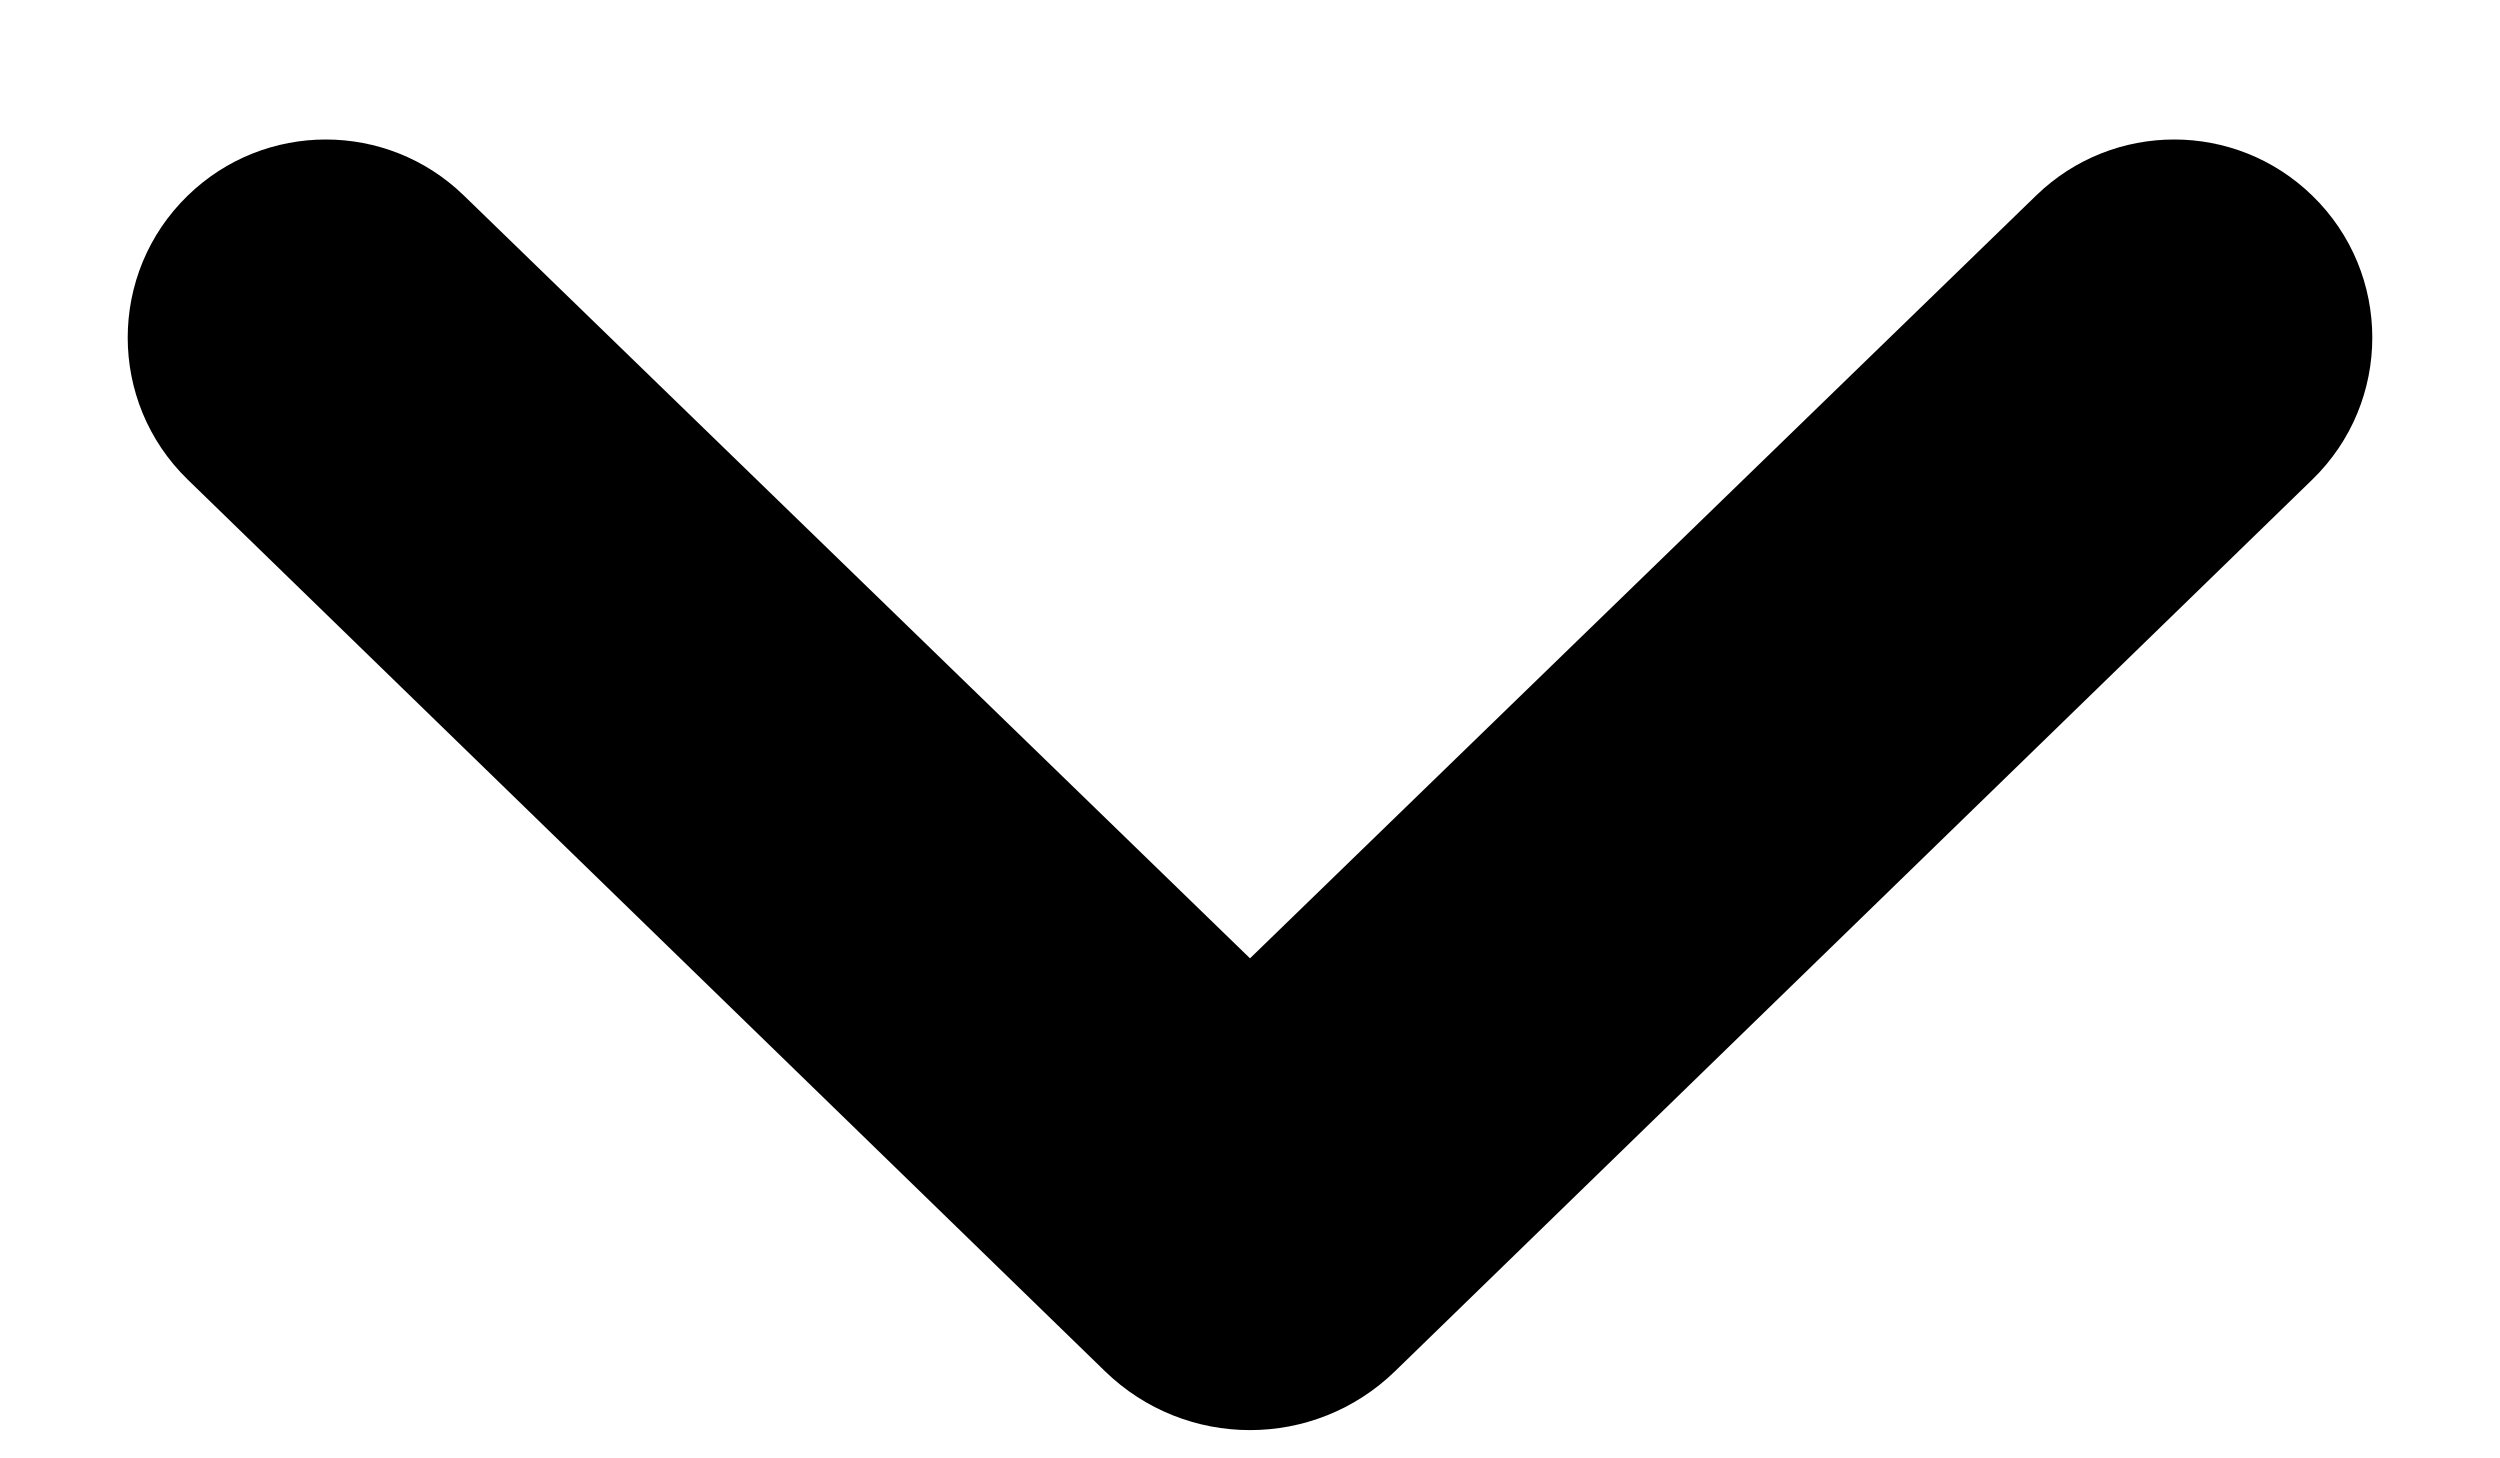 <svg width="12" height="7" viewBox="0 0 12 7" fill="none" xmlns="http://www.w3.org/2000/svg">
<path d="M11.099 0.939C10.73 0.58 10.143 0.58 9.774 0.938L6 4.6L2.226 0.938C1.857 0.58 1.27 0.58 0.901 0.939C0.517 1.312 0.517 1.929 0.901 2.302L5.303 6.581C5.691 6.959 6.309 6.959 6.697 6.581L11.099 2.302C11.483 1.929 11.483 1.312 11.099 0.939Z" fill="black"/>
</svg>
